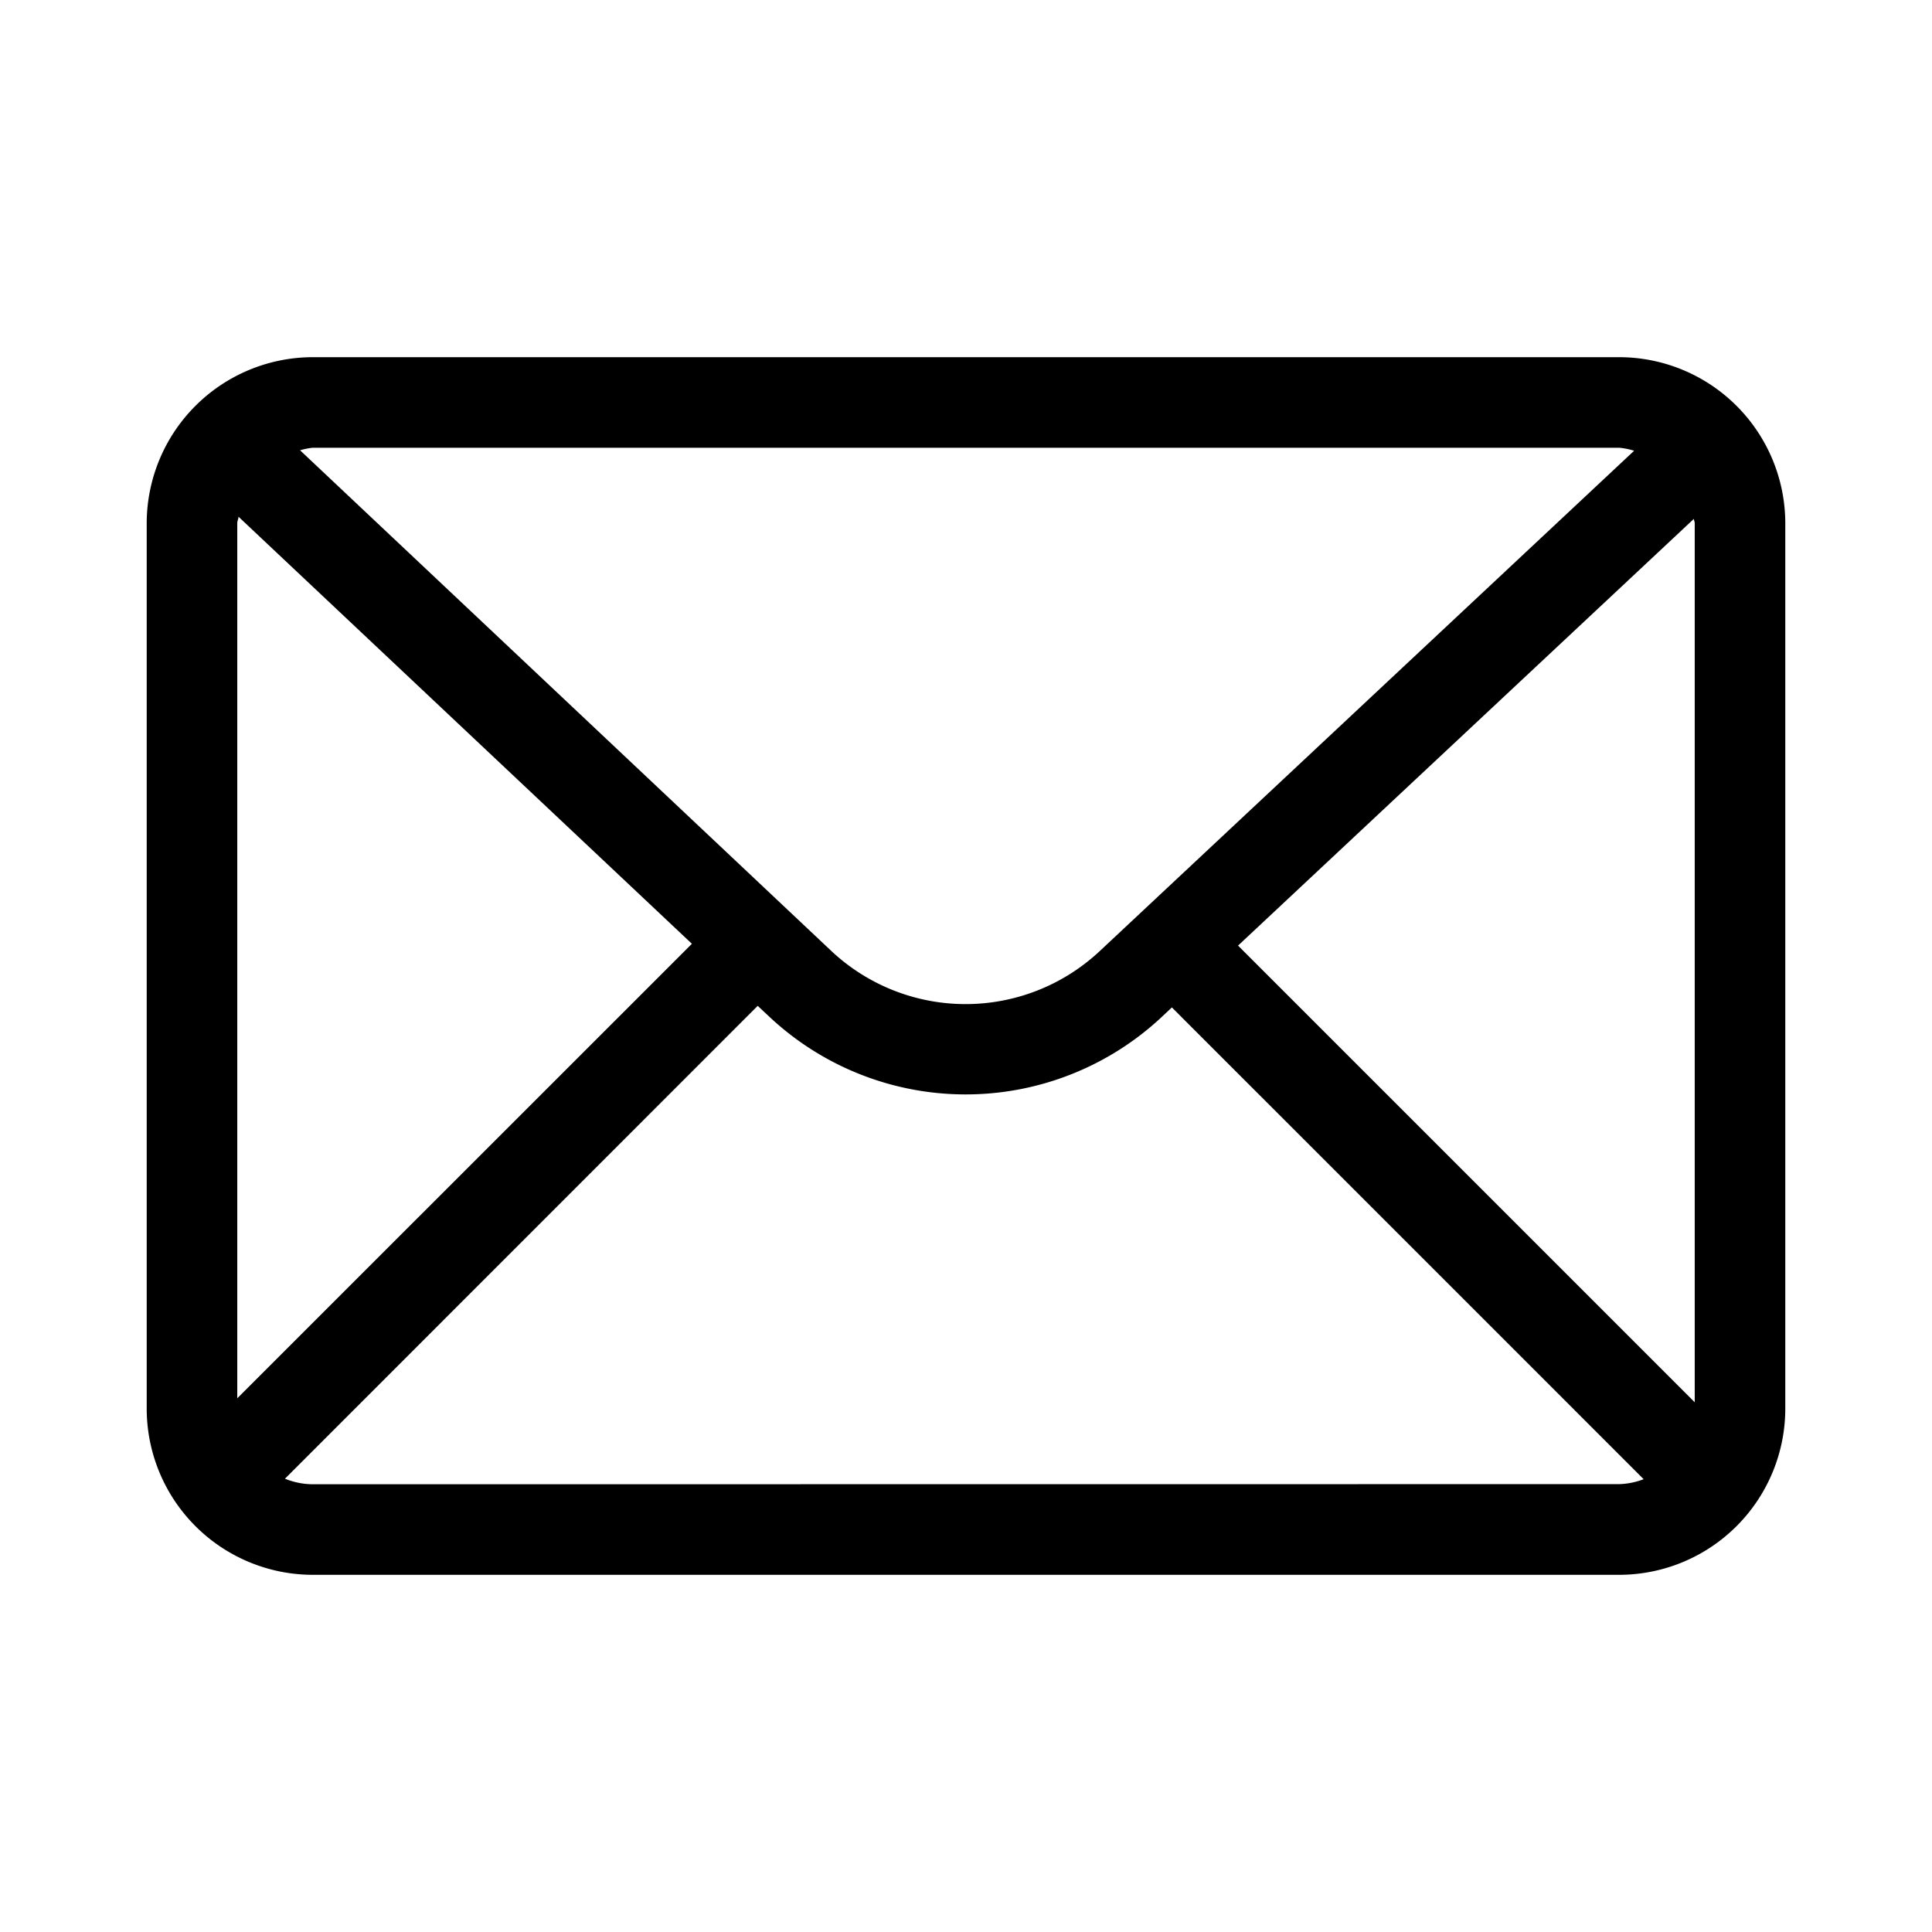 <svg xmlns="http://www.w3.org/2000/svg" viewBox="0 0 16 16"><path d="M13.41 2.958H2.59a1.377 1.377 0 0 0-1.375 1.375v7.334a1.377 1.377 0 0 0 1.375 1.375h10.82a1.377 1.377 0 0 0 1.375-1.375V4.333a1.377 1.377 0 0 0-1.375-1.375zm-3.157 4.873l3.775-3.534c0 .012.007.023.007.036v7.28zm3.157-4.123a.595.595 0 0 1 .123.025L9.107 7.877a1.625 1.625 0 0 1-2.225-.004L2.485 3.729a.59.59 0 0 1 .105-.021zM1.965 11.58V4.333c0-.02.01-.035.01-.054L5.73 7.816zm.625.712a.618.618 0 0 1-.23-.046L6.275 8.33l.093.087a2.376 2.376 0 0 0 3.252.006l.085-.08 3.907 3.907a.612.612 0 0 1-.202.041z"/></svg>